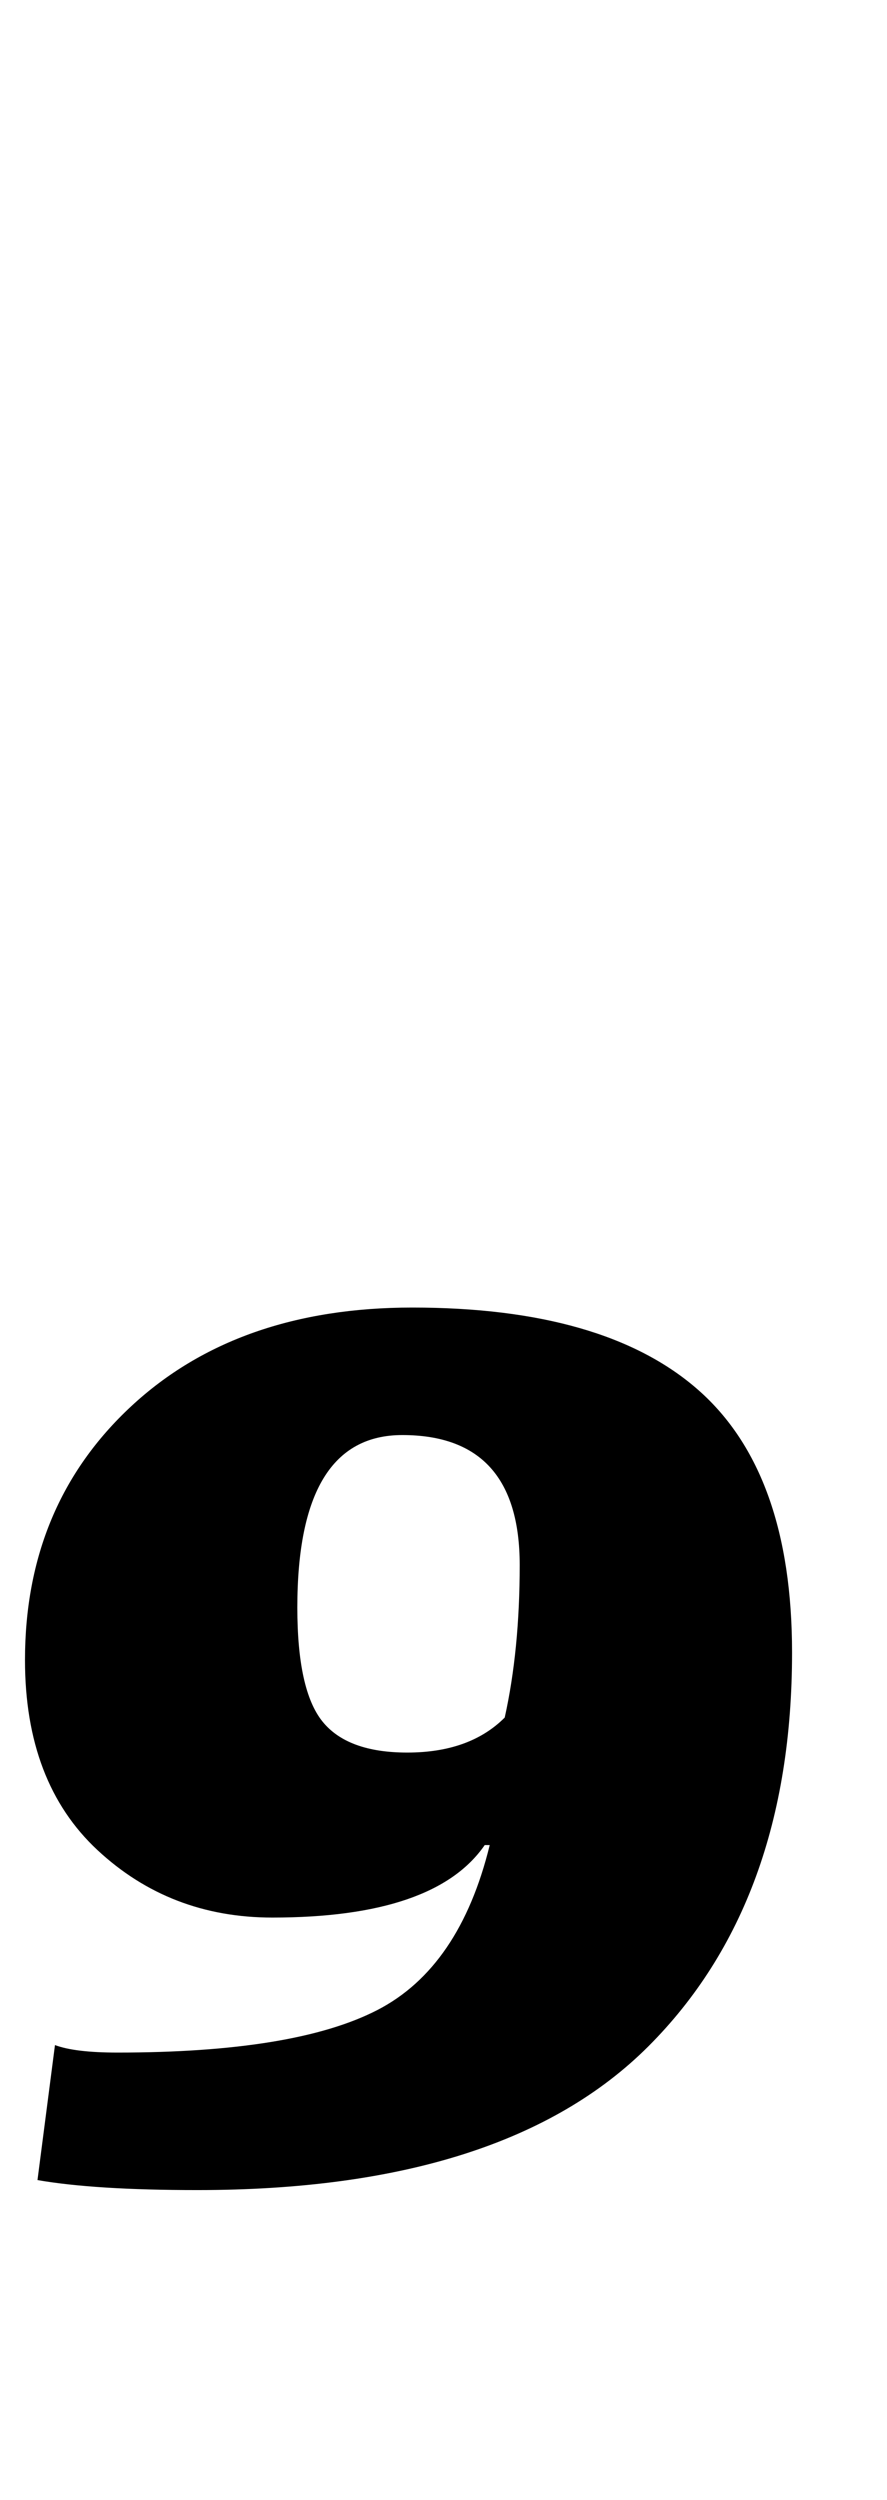 <?xml version="1.0" standalone="no"?>
<!DOCTYPE svg PUBLIC "-//W3C//DTD SVG 1.1//EN" "http://www.w3.org/Graphics/SVG/1.1/DTD/svg11.dtd" >
<svg xmlns="http://www.w3.org/2000/svg" xmlns:xlink="http://www.w3.org/1999/xlink" version="1.1" viewBox="-12 0 355 1000">
  <g transform="matrix(1 0 0 -1 0 800)">
   <path fill="currentColor"
d="M0 0zM3 -72l7 54q8 -3 25 -3q71 0 104 17t45 66h-2q-20 -29 -85 -29q-41 0 -70 27t-29 76q0 62 42.5 101.5t112.5 39.5q77 0 114.5 -33t37.5 -105q0 -100 -57.5 -157.5t-180.5 -57.5q-41 0 -64 4zM190 113q6 27 6 61q0 52 -47 52q-42 0 -42 -69q0 -33 10 -45.5t34 -12.5
q25 0 39 14z" />
  </g>

</svg>
